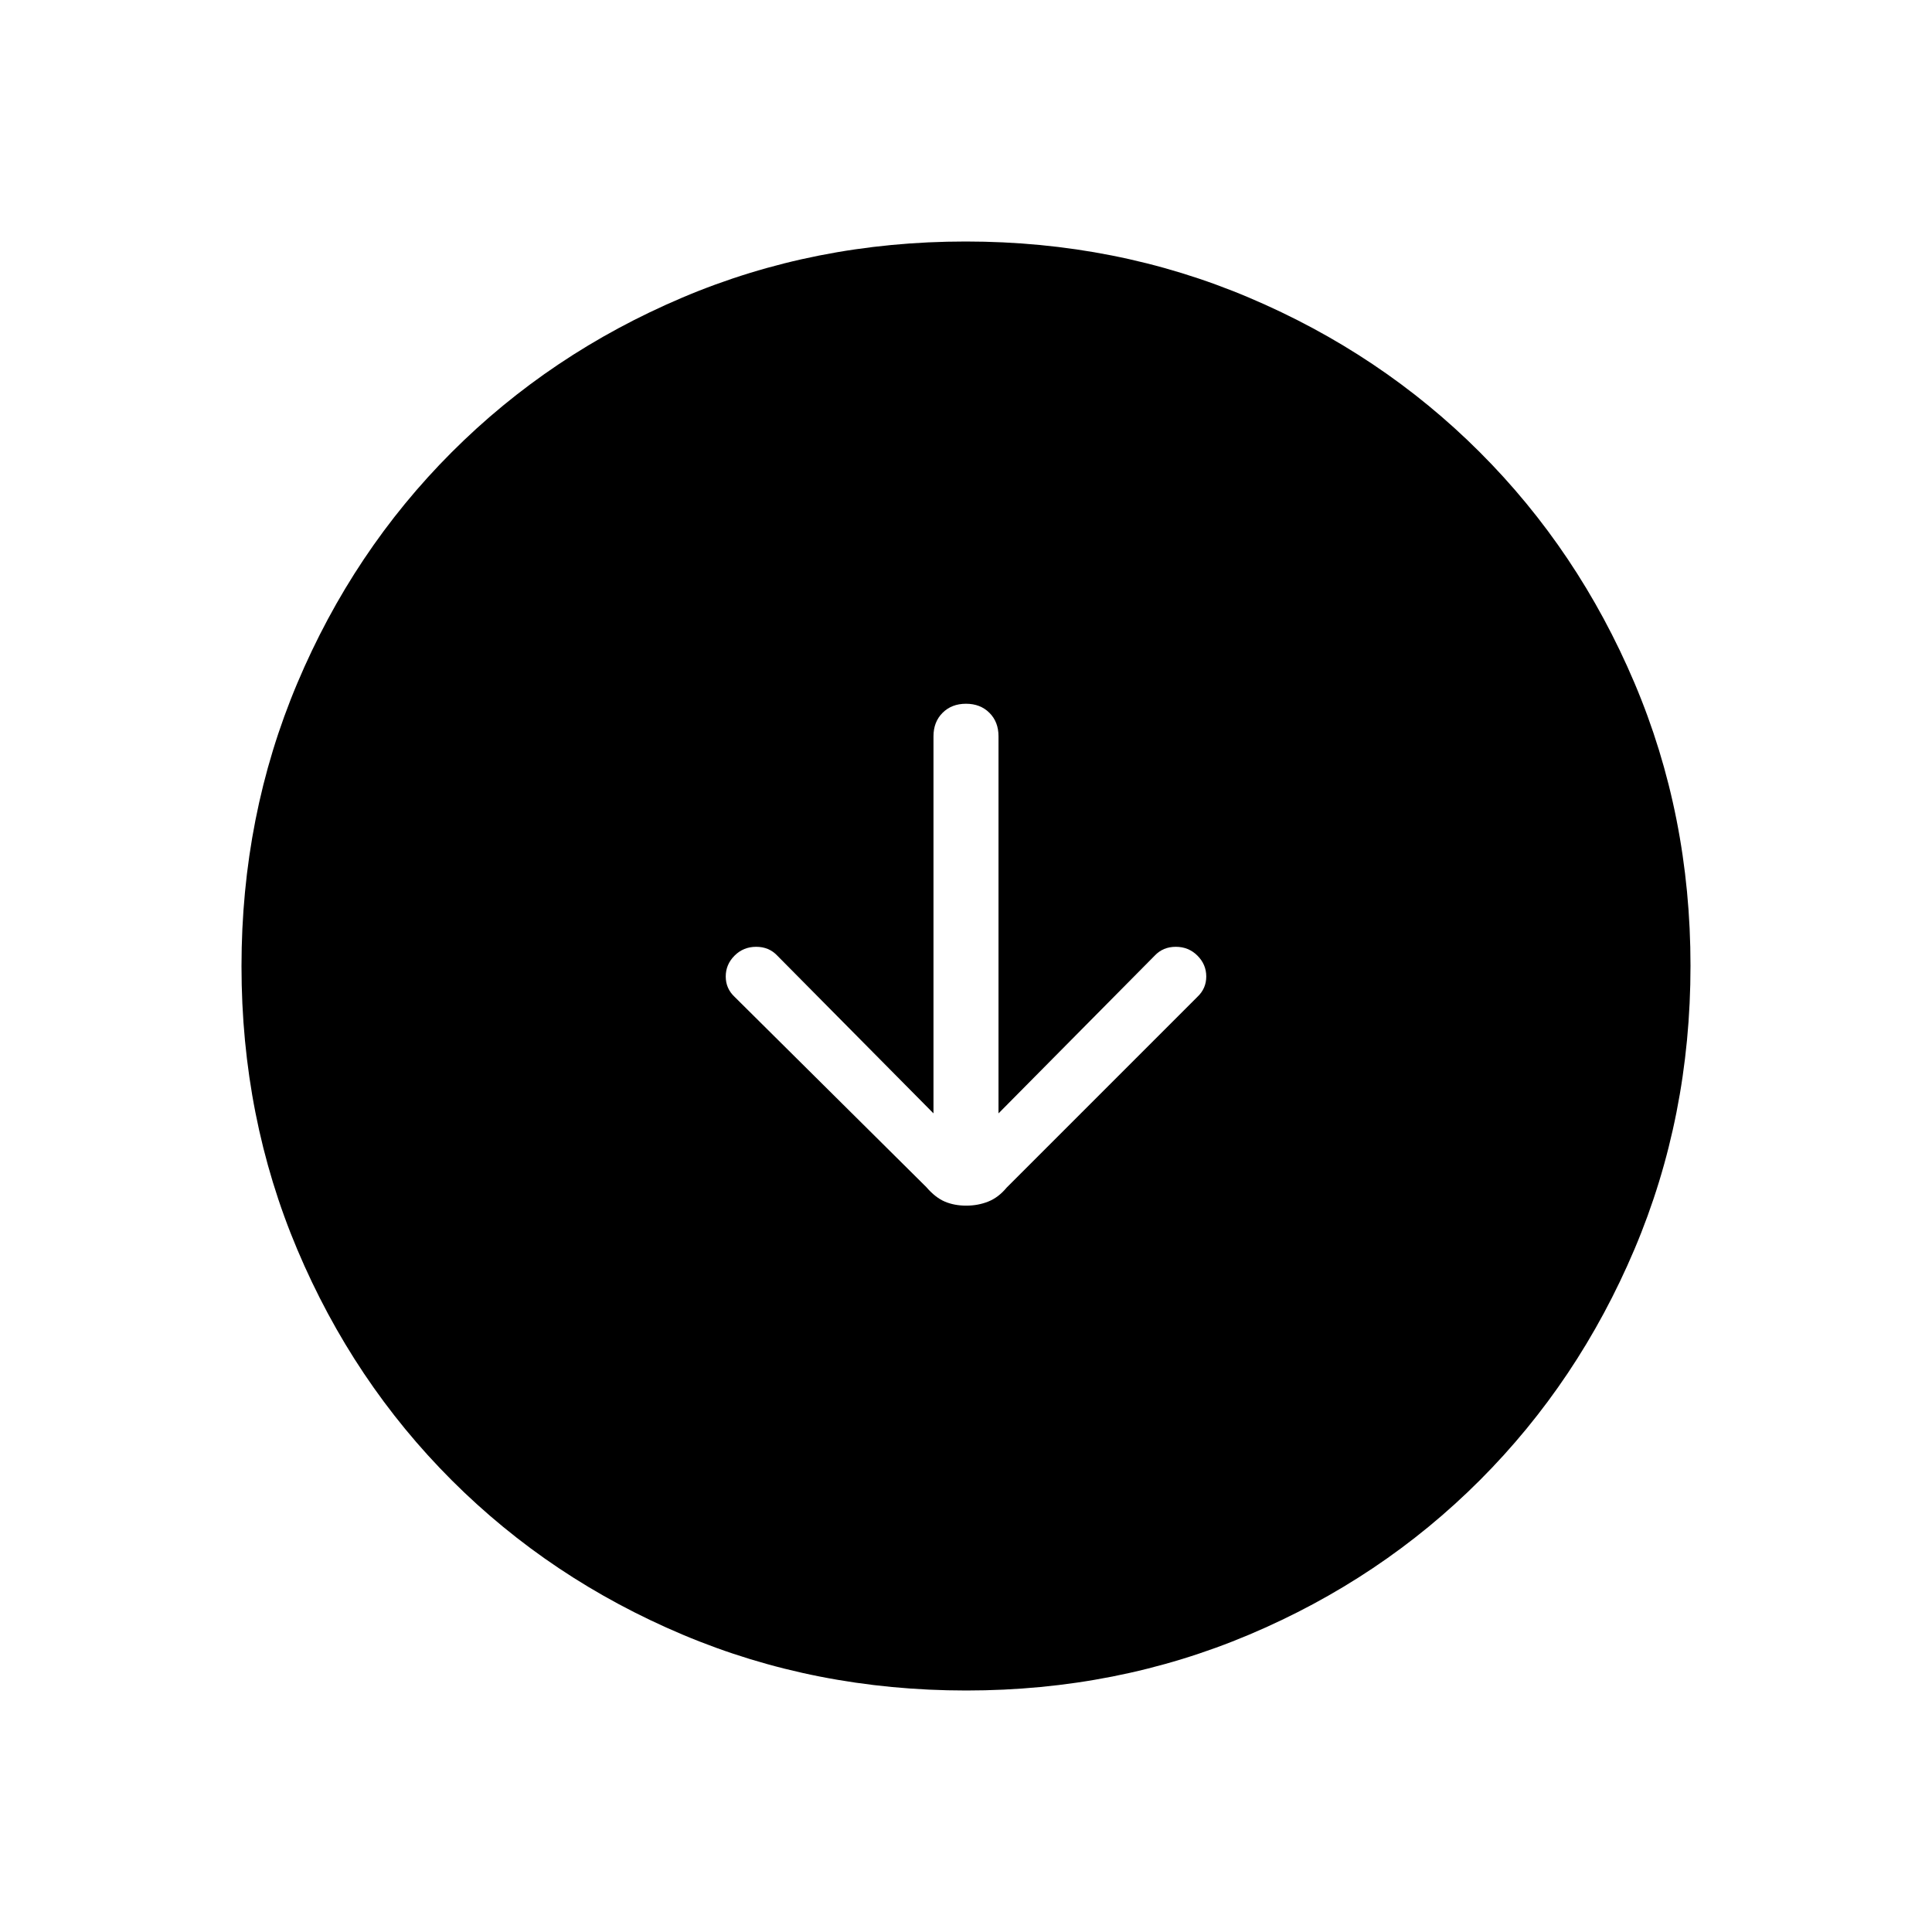 <svg xmlns="http://www.w3.org/2000/svg" width="48" height="48" viewBox="0 96 960 960"><path d="M480.103 695.077q5.897 0 10.974-2.035t9.154-6.965L595 591.308q4.385-4.128 4.385-10.103 0-5.974-4.385-10.359t-10.744-4.385q-6.359 0-10.487 4.385l-77.615 78.385V461.846q0-7.135-4.51-11.644-4.509-4.51-11.644-4.51t-11.644 4.51q-4.51 4.509-4.51 11.644v187.385l-77.615-78.385q-4.128-4.385-10.487-4.385T365 570.846q-4.385 4.385-4.385 10.359 0 5.975 4.385 10.103l95.273 94.545q4.496 5.224 9.214 7.224t10.616 2ZM480.134 936Q405 936 339.263 908.276q-65.738-27.724-114.75-76.691-49.012-48.966-76.763-114.642Q120 651.268 120 576.134q0-74.903 27.724-140.641 27.724-65.737 76.691-114.749 48.966-49.012 114.642-76.878Q404.732 216 479.866 216q74.903 0 140.641 27.839 65.737 27.84 114.749 76.806 49.012 48.967 76.878 114.642Q840 500.963 840 575.866q0 75.134-27.839 140.871-27.84 65.738-76.806 114.75-48.967 49.012-114.642 76.763Q555.037 936 480.134 936Z"/></svg>